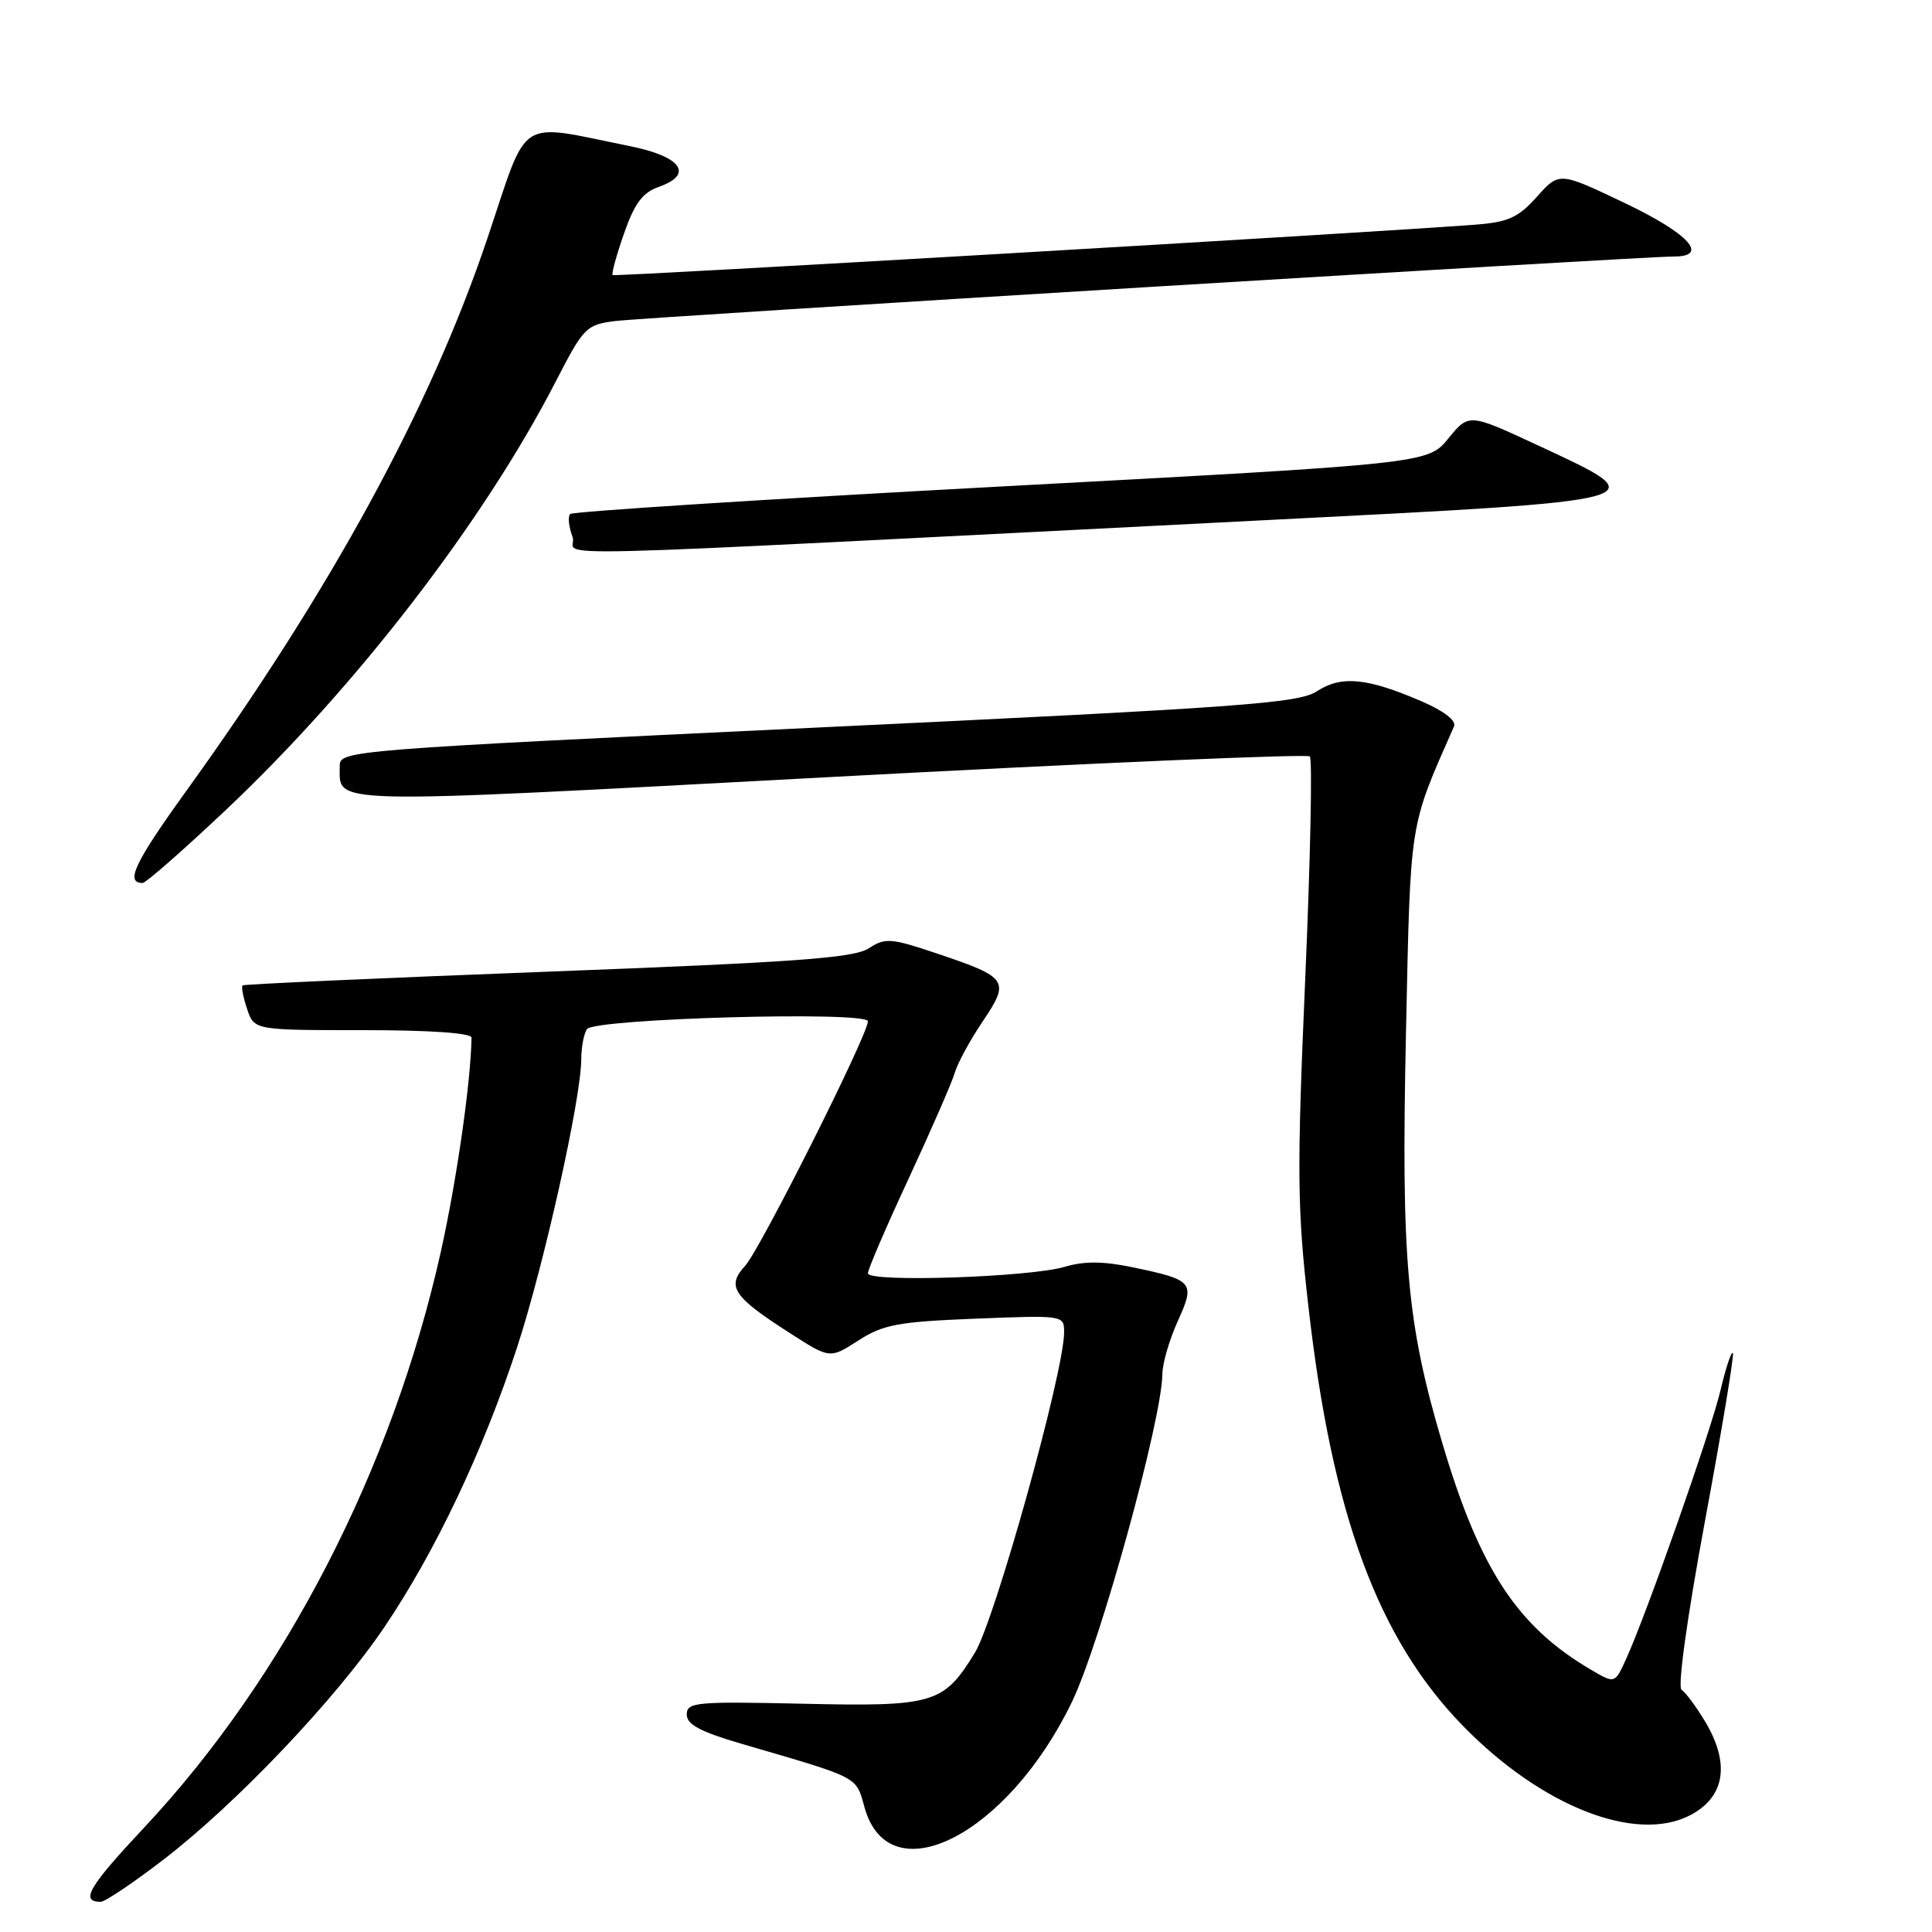 <?xml version="1.0" encoding="UTF-8" standalone="no"?>
<!DOCTYPE svg PUBLIC "-//W3C//DTD SVG 1.1//EN" "http://www.w3.org/Graphics/SVG/1.1/DTD/svg11.dtd" >
<svg xmlns="http://www.w3.org/2000/svg" xmlns:xlink="http://www.w3.org/1999/xlink" version="1.1" viewBox="0 0 256 256">
 <g >
 <path fill="currentColor"
d=" M 21.53 246.51 C 31.25 239.07 44.51 225.12 50.96 215.56 C 57.72 205.54 64.01 192.26 68.51 178.55 C 72.08 167.64 76.99 145.62 77.02 140.37 C 77.02 138.79 77.36 136.99 77.77 136.37 C 78.68 134.96 115.00 133.94 115.00 135.33 C 115.00 137.13 100.74 165.53 98.74 167.72 C 96.22 170.47 97.10 171.80 104.74 176.69 C 109.97 180.05 109.97 180.05 113.74 177.62 C 117.02 175.51 118.99 175.14 129.25 174.73 C 140.95 174.27 141.00 174.27 141.00 176.54 C 141.00 181.76 131.84 214.64 129.18 218.99 C 125.02 225.78 123.77 226.15 106.25 225.75 C 92.21 225.44 91.00 225.55 91.00 227.18 C 91.00 228.51 92.79 229.46 98.25 231.06 C 114.06 235.67 113.39 235.32 114.56 239.51 C 117.83 251.15 133.51 243.17 142.03 225.53 C 145.78 217.79 153.97 188.08 154.02 182.07 C 154.03 180.66 154.95 177.51 156.05 175.08 C 158.40 169.90 158.16 169.61 150.08 167.92 C 146.19 167.11 143.66 167.09 141.08 167.86 C 136.45 169.24 115.00 169.95 115.00 168.72 C 115.00 168.21 117.43 162.55 120.41 156.15 C 123.38 149.74 126.13 143.45 126.51 142.16 C 126.88 140.87 128.56 137.79 130.22 135.33 C 133.85 129.94 133.57 129.52 124.29 126.39 C 118.03 124.28 117.31 124.23 115.11 125.66 C 113.16 126.94 105.42 127.50 72.61 128.75 C 50.55 129.59 32.34 130.41 32.15 130.57 C 31.95 130.74 32.22 132.14 32.74 133.69 C 33.68 136.50 33.68 136.50 48.09 136.50 C 57.04 136.50 62.49 136.88 62.48 137.50 C 62.39 143.36 60.51 156.45 58.41 165.87 C 52.00 194.61 37.78 222.21 19.14 242.12 C 11.73 250.03 10.57 252.00 13.35 252.00 C 13.91 252.00 17.59 249.53 21.53 246.51 Z  M 223.93 240.54 C 228.60 238.12 229.30 233.65 225.87 228.00 C 224.70 226.07 223.33 224.23 222.81 223.90 C 222.27 223.56 223.56 214.27 225.93 201.48 C 228.16 189.48 229.82 179.48 229.61 179.27 C 229.40 179.06 228.67 181.28 227.98 184.20 C 226.74 189.51 218.28 213.61 215.48 219.80 C 213.98 223.10 213.98 223.10 210.90 221.30 C 201.07 215.56 196.08 207.97 191.12 191.24 C 186.39 175.30 185.65 166.94 186.30 136.81 C 186.91 108.33 186.68 109.84 192.66 96.26 C 193.00 95.49 191.38 94.23 188.35 92.92 C 181.17 89.82 177.72 89.48 174.51 91.59 C 172.07 93.19 164.62 93.73 108.38 96.40 C 46.22 99.36 45.00 99.46 45.02 101.46 C 45.05 106.67 42.09 106.60 109.88 102.97 C 144.55 101.11 173.21 99.88 173.56 100.23 C 173.91 100.58 173.64 113.83 172.95 129.68 C 171.84 155.38 171.88 160.08 173.37 173.11 C 176.50 200.68 182.57 217.14 193.88 228.72 C 204.26 239.35 216.73 244.26 223.93 240.54 Z  M 29.87 107.38 C 47.17 91.06 64.11 69.07 73.64 50.55 C 77.33 43.38 77.67 43.03 81.50 42.54 C 85.55 42.03 217.61 33.98 221.75 33.99 C 226.57 34.01 223.80 30.96 215.30 26.91 C 206.61 22.76 206.61 22.76 203.66 26.06 C 201.20 28.81 199.86 29.43 195.60 29.76 C 182.73 30.77 81.46 36.69 81.18 36.45 C 81.00 36.31 81.67 33.84 82.68 30.96 C 84.08 26.94 85.14 25.52 87.30 24.76 C 91.98 23.11 90.30 20.74 83.49 19.37 C 68.27 16.31 70.12 15.12 64.59 31.56 C 57.05 54.00 43.84 78.24 24.60 104.92 C 17.82 114.33 16.56 117.00 18.90 117.00 C 19.32 117.00 24.26 112.67 29.87 107.38 Z  M 167.75 68.92 C 220.04 66.27 219.64 66.38 203.82 59.03 C 194.64 54.76 194.64 54.76 191.92 58.09 C 189.20 61.43 189.20 61.43 132.68 64.46 C 101.60 66.13 75.89 67.78 75.55 68.11 C 75.22 68.45 75.36 69.81 75.86 71.13 C 76.90 73.86 64.67 74.15 167.75 68.92 Z "/>
</g>
</svg>